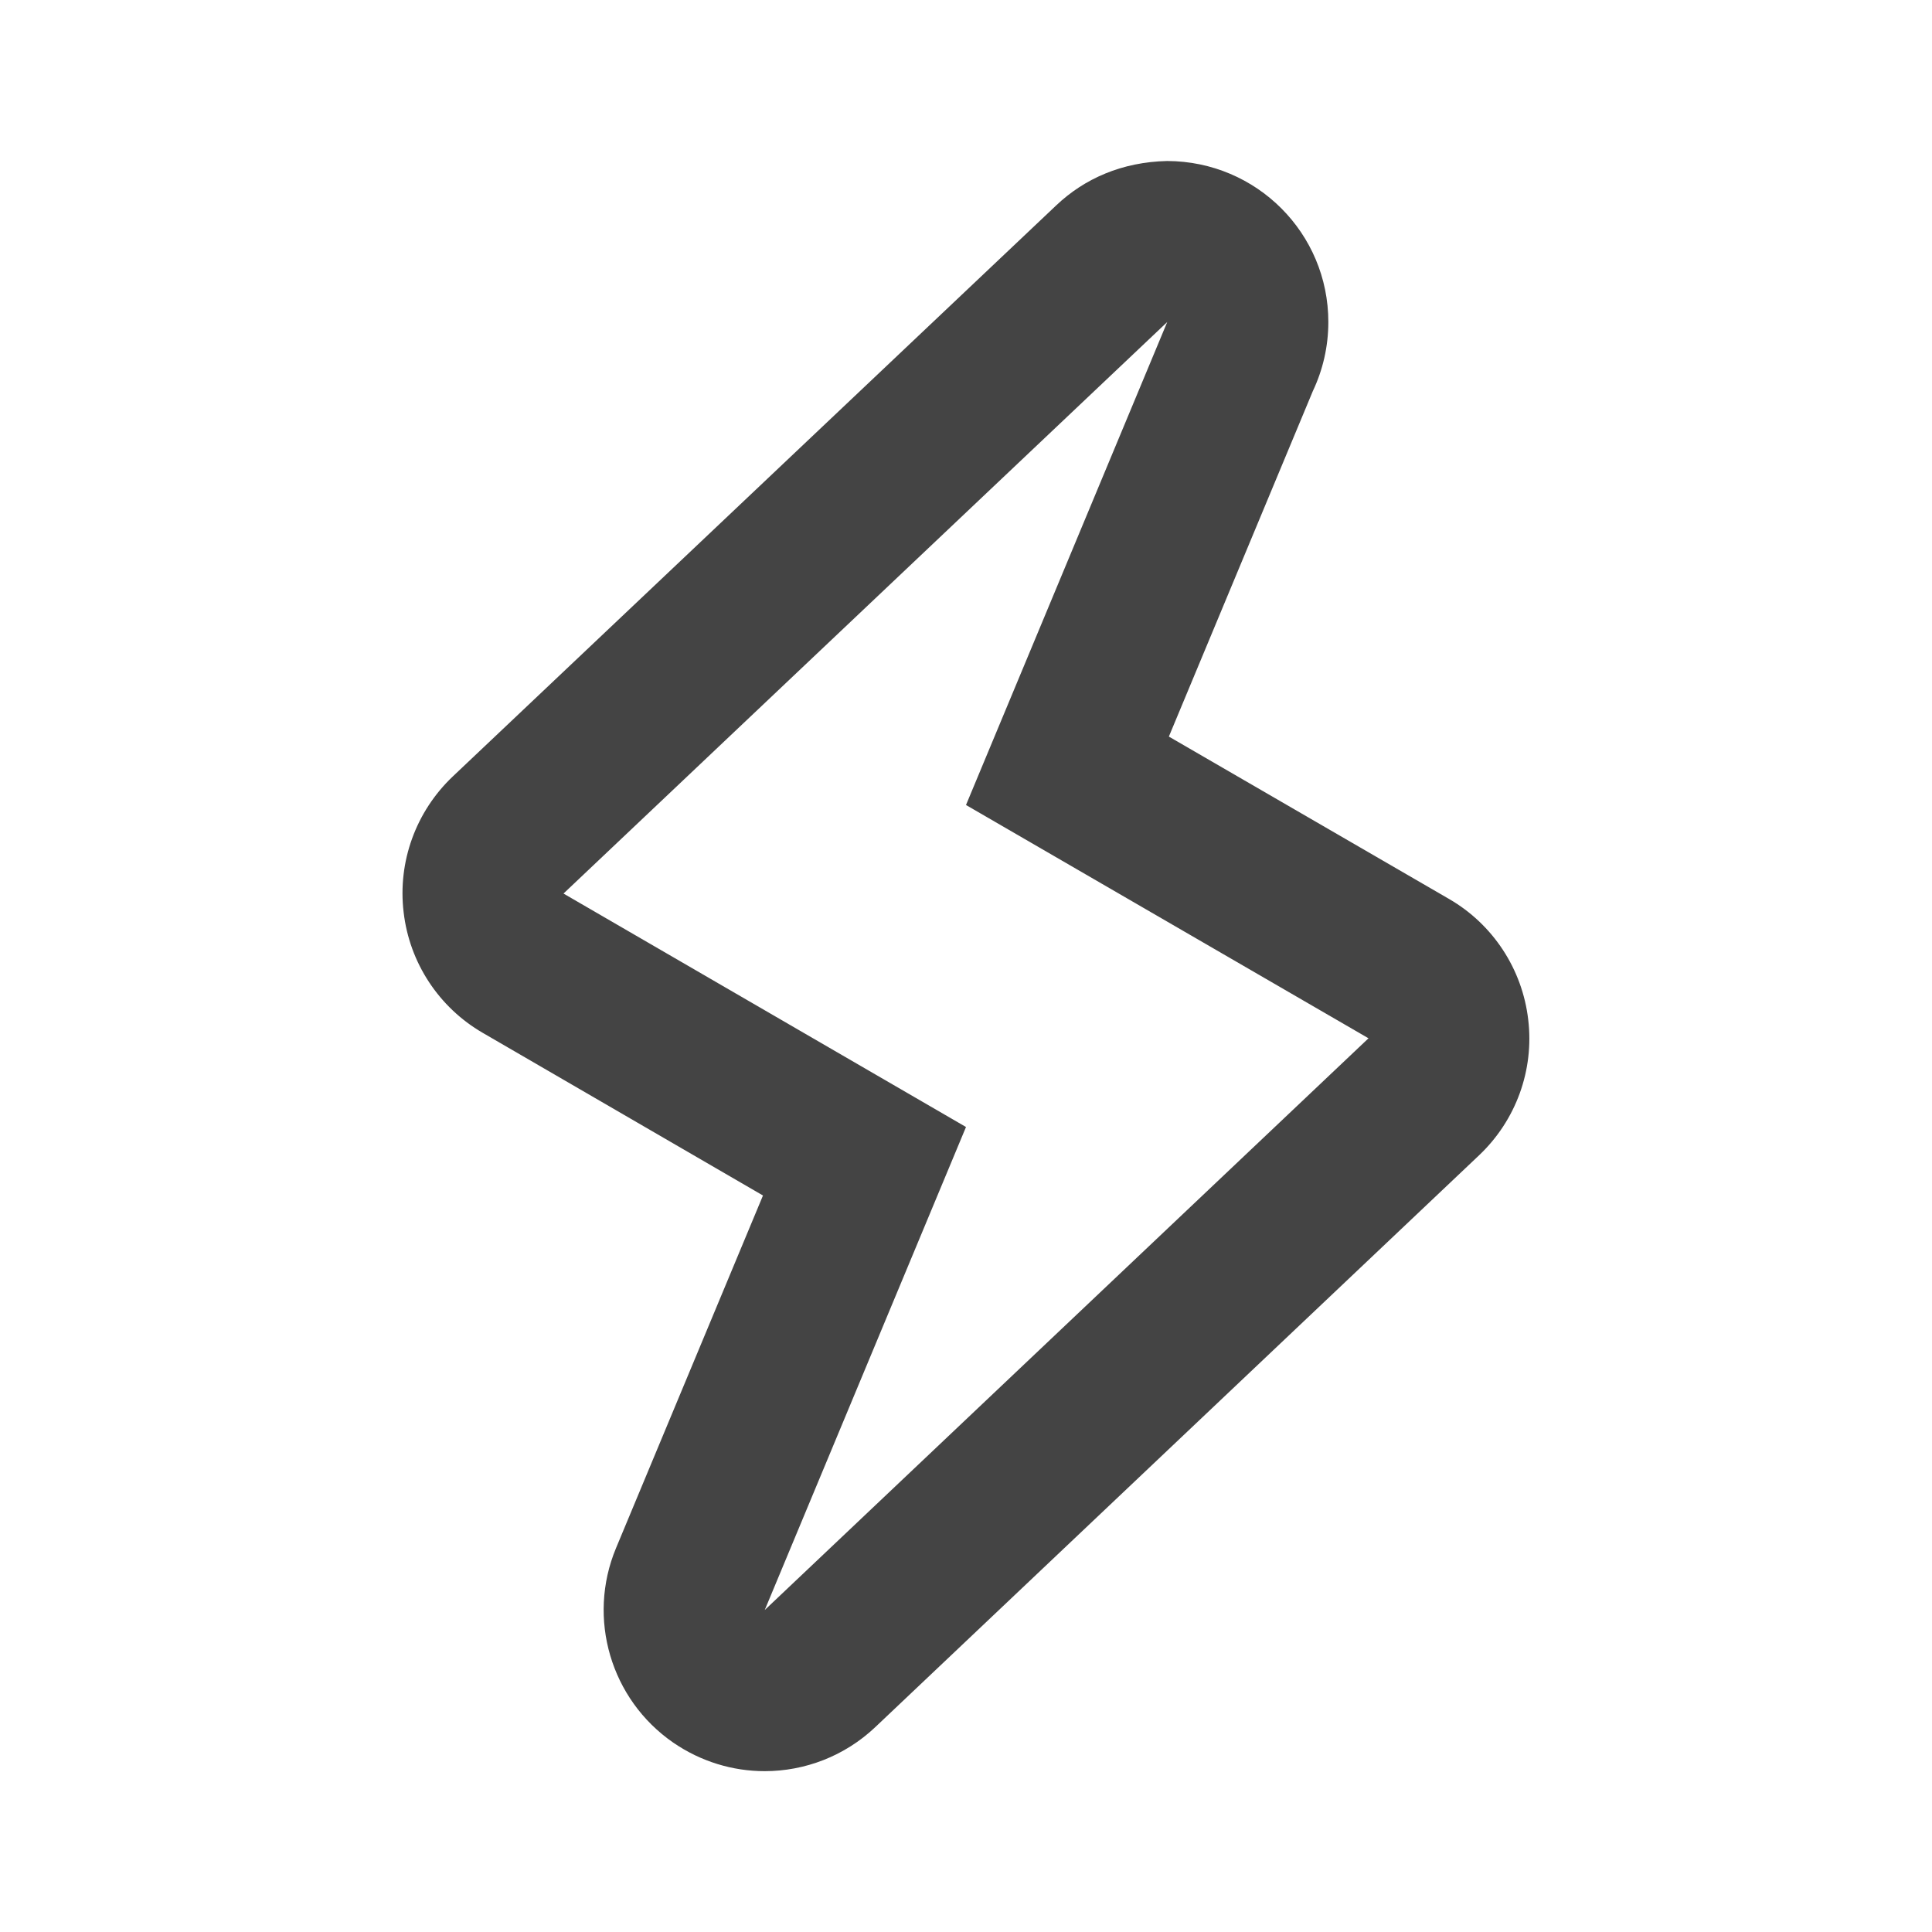<?xml version="1.0" encoding="utf-8"?>
<!-- Generated by IcoMoon.io -->
<!DOCTYPE svg PUBLIC "-//W3C//DTD SVG 1.1//EN" "http://www.w3.org/Graphics/SVG/1.1/DTD/svg11.dtd">
<svg version="1.1" xmlns="http://www.w3.org/2000/svg" xmlns:xlink="http://www.w3.org/1999/xlink" width="24" height="24" viewBox="0 0 24 24">
<path fill="#444444" d="M14.5 4h0.005zM14.5 4l-2.5 6 5 2.898-7.5 7.102 2.5-6-5-2.9 7.5-7.1zM14.5 2c-0.562 0.012-1.029 0.219-1.379 0.551l-7.497 7.095c-0.458 0.435-0.685 1.059-0.61 1.686 0.072 0.626 0.437 1.182 0.982 1.498l3.482 2.021-1.826 4.381c-0.362 0.871-0.066 1.879 0.712 2.416 0.344 0.236 0.739 0.354 1.135 0.354 0.498 0 0.993-0.186 1.375-0.548l7.5-7.103c0.458-0.434 0.685-1.058 0.61-1.685-0.073-0.627-0.438-1.183-0.982-1.498l-3.482-2.018 1.789-4.293c0.123-0.26 0.192-0.551 0.192-0.857 0-1.102-0.89-1.996-2.001-2z"></path>
</svg>
